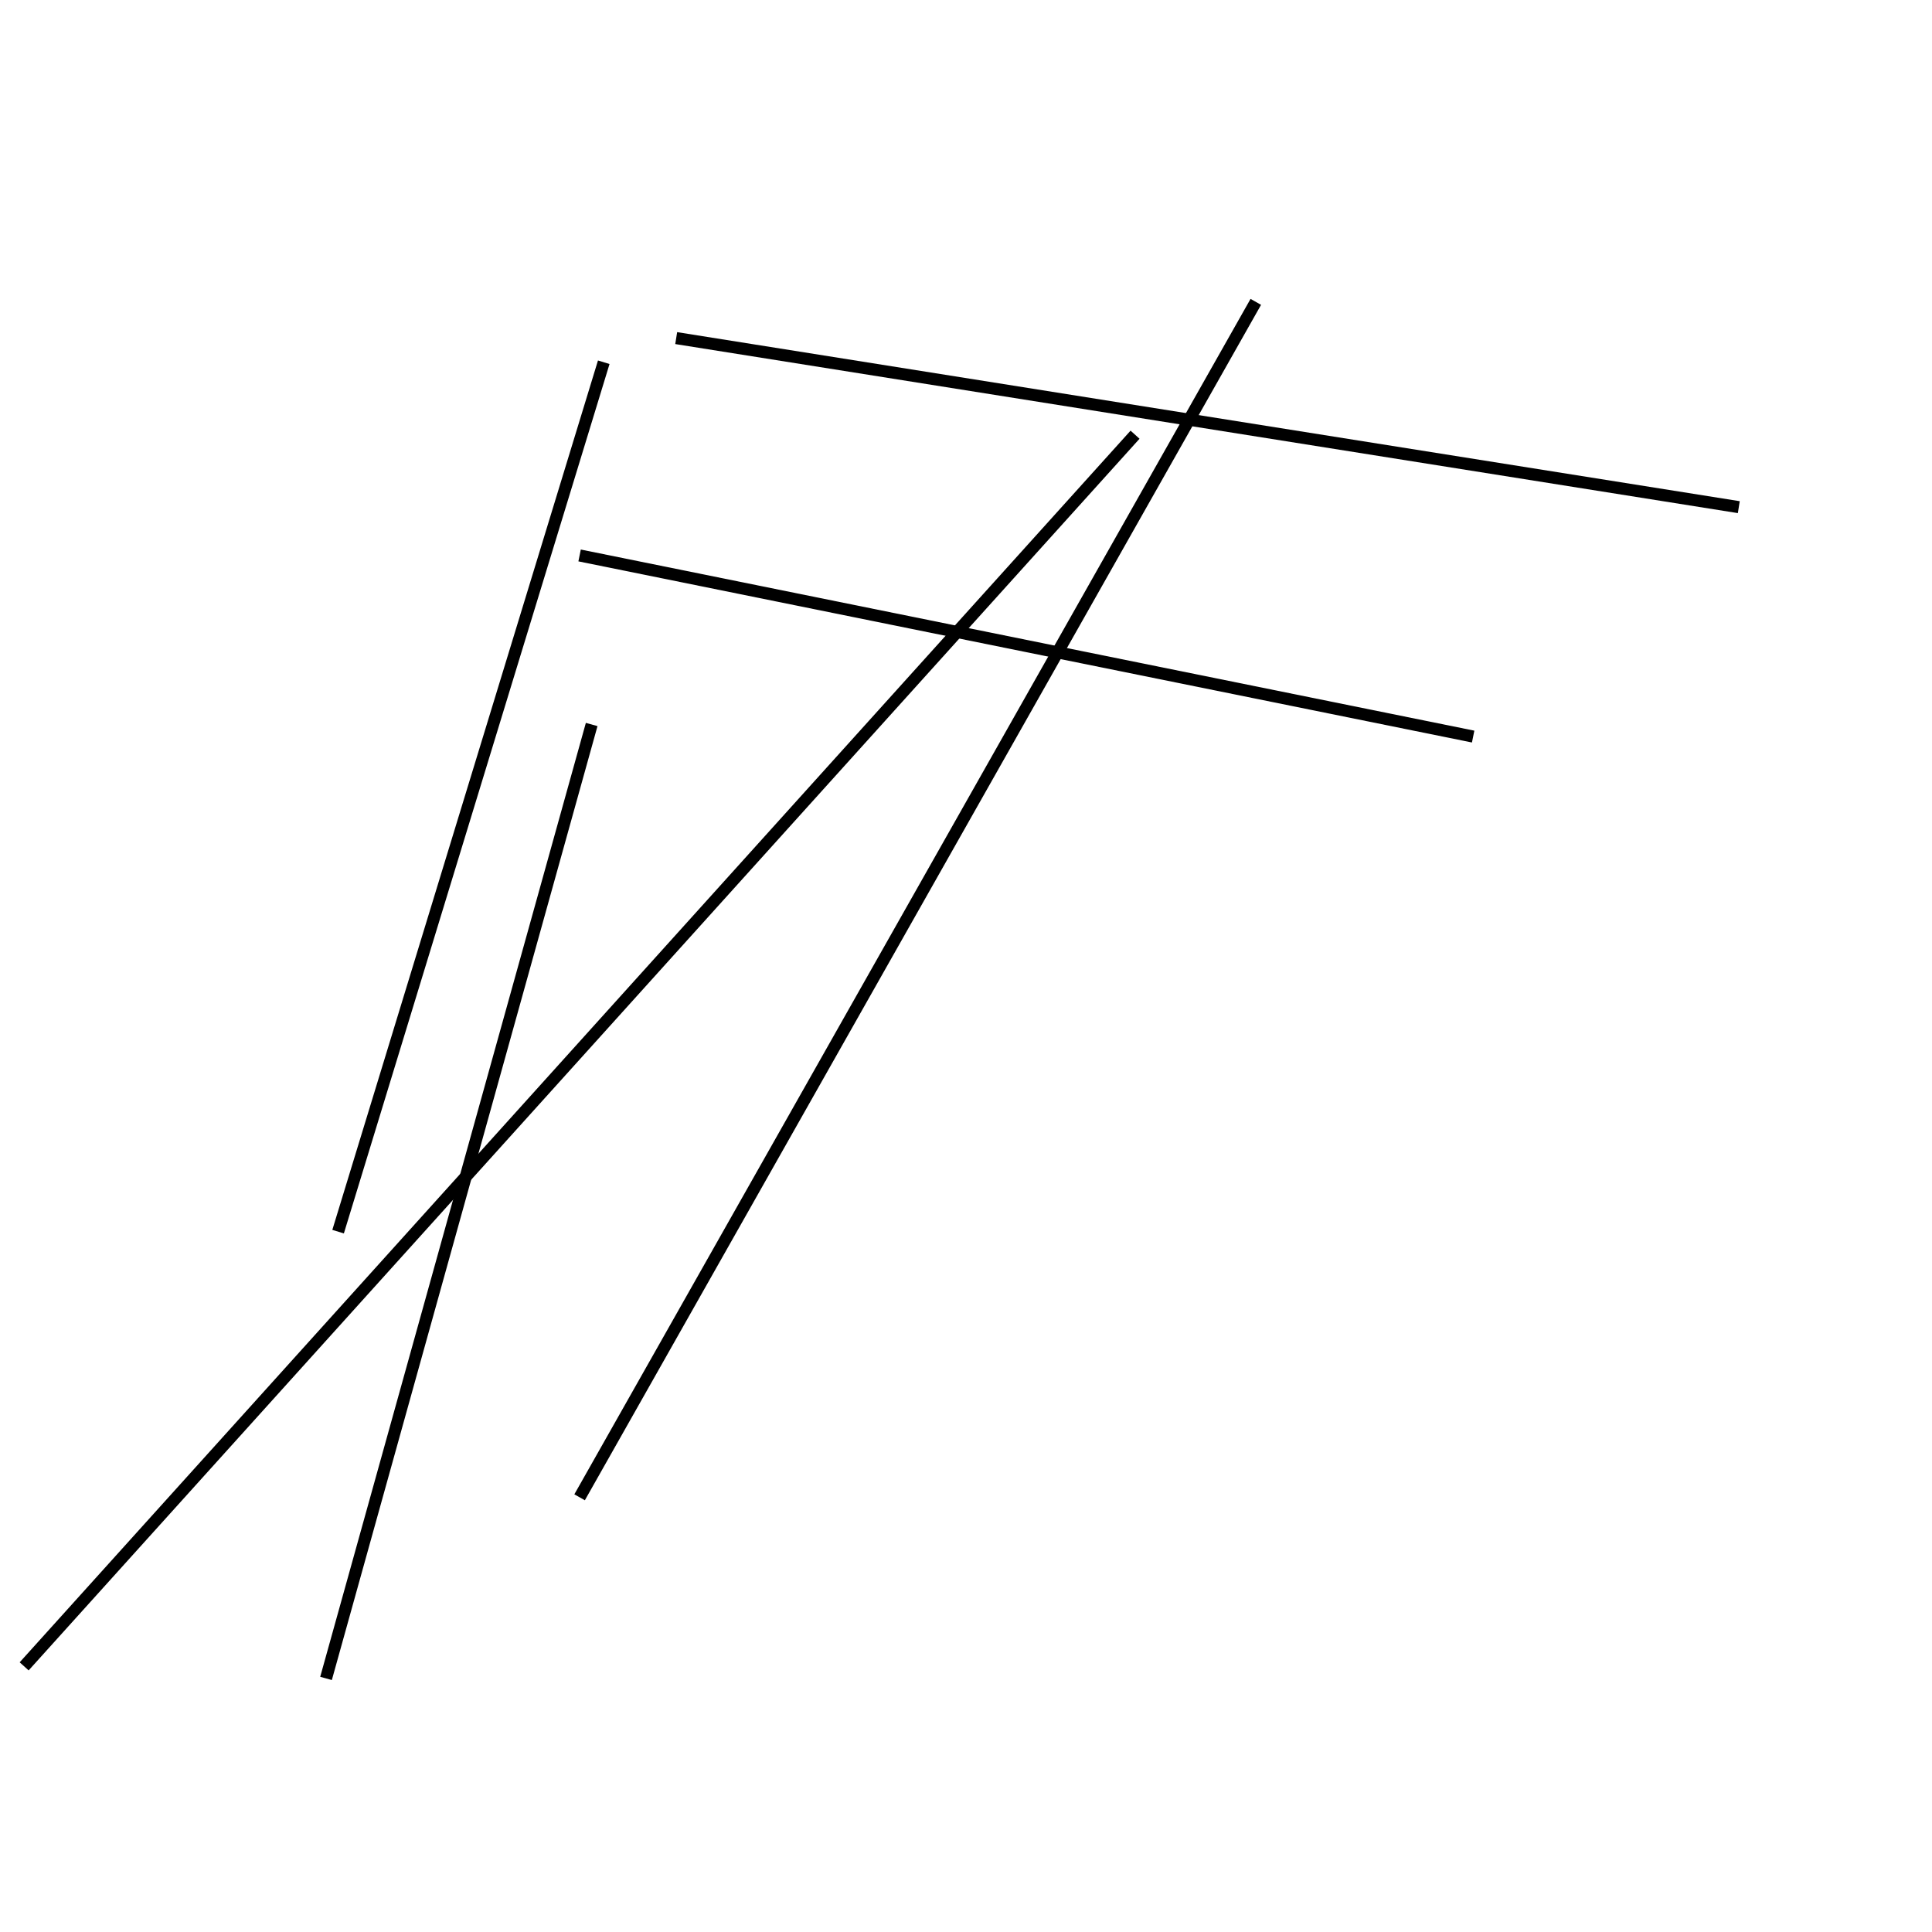 <?xml version="1.0" encoding="utf-8" ?>
<svg baseProfile="full" height="160" version="1.1" width="160" xmlns="http://www.w3.org/2000/svg" xmlns:ev="http://www.w3.org/2001/xml-events" xmlns:xlink="http://www.w3.org/1999/xlink"><defs /><line stroke="black" stroke-width="1" x1="2" x2="94" y1="138" y2="36" /><line stroke="black" stroke-width="1" x1="28" x2="50" y1="102" y2="30" /><line stroke="black" stroke-width="1" x1="27" x2="49" y1="139" y2="60" /><line stroke="black" stroke-width="1" x1="144" x2="56" y1="42" y2="28" /><line stroke="black" stroke-width="1" x1="104" x2="48" y1="25" y2="124" /><line stroke="black" stroke-width="1" x1="48" x2="122" y1="46" y2="61" /></svg>